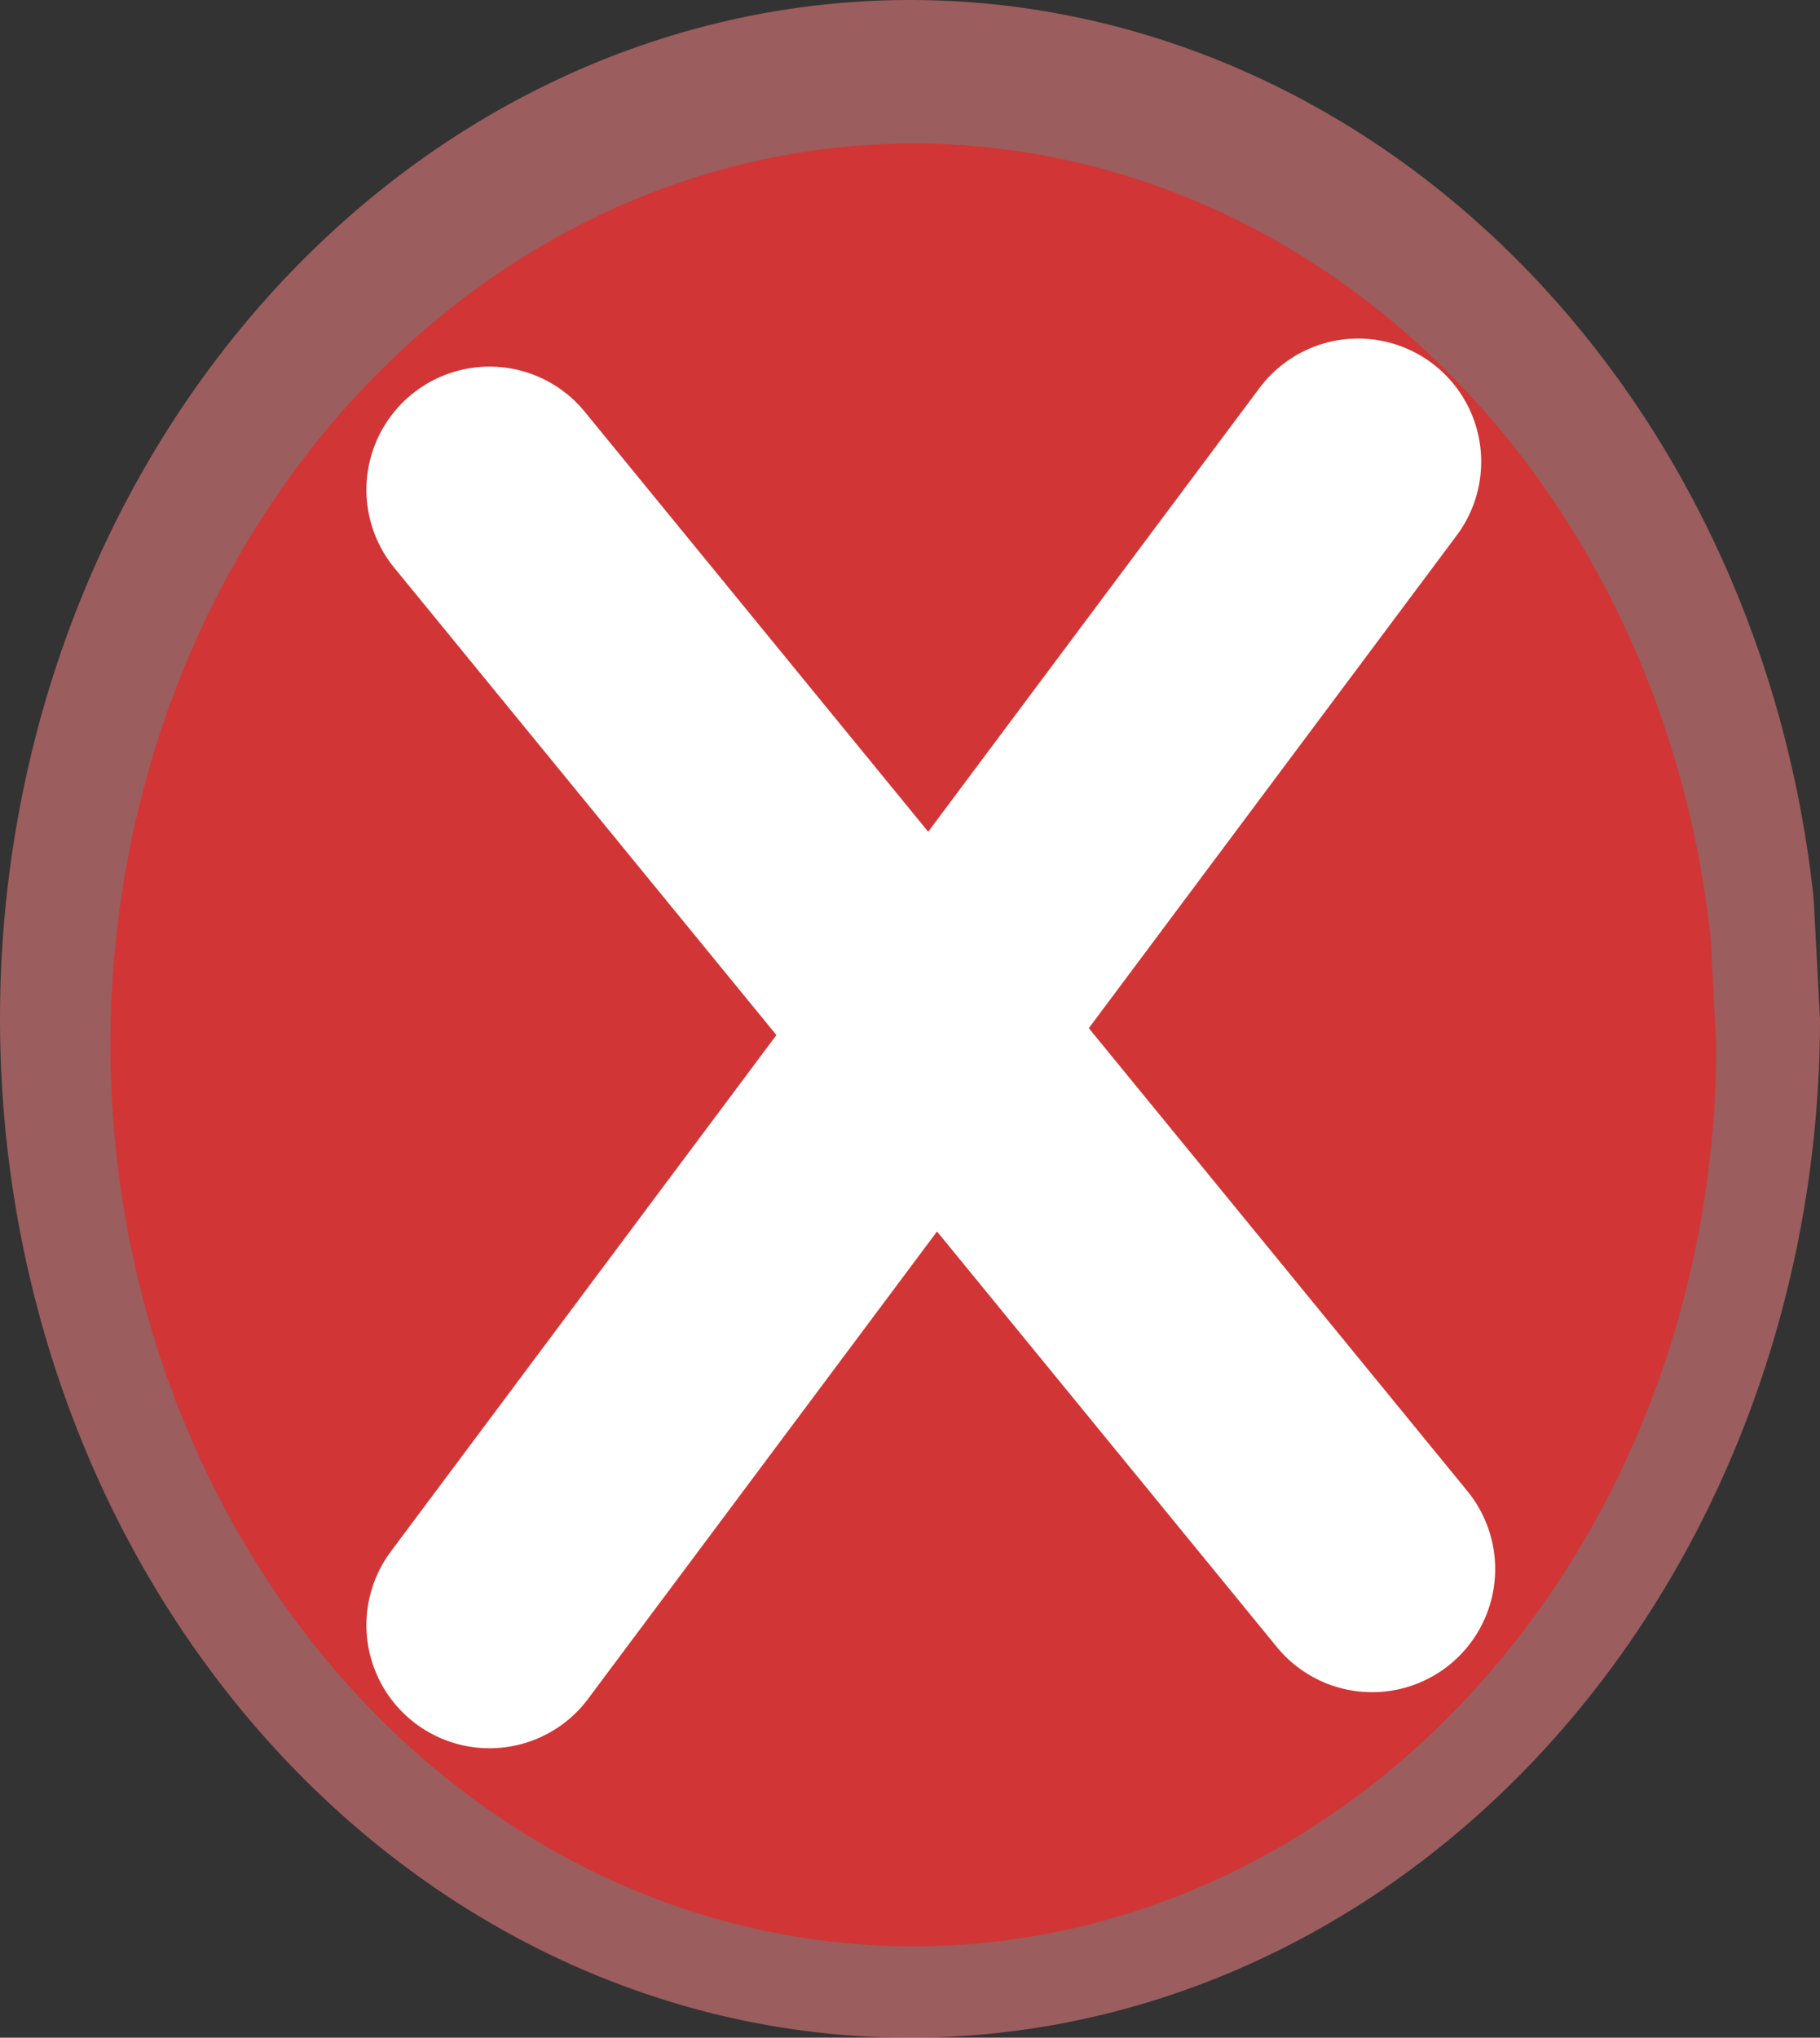 <?xml version="1.0" encoding="UTF-8" standalone="no"?>
<!-- Created with Inkscape (http://www.inkscape.org/) -->

<svg
   width="54.266mm"
   height="60.726mm"
   viewBox="0 0 54.266 60.726"
   version="1.1"
   id="svg94096"
   inkscape:version="1.1 (c68e22c387, 2021-05-23)"
   sodipodi:docname="bookmark-error.svg"
   xmlns:inkscape="http://www.inkscape.org/namespaces/inkscape"
   xmlns:sodipodi="http://sodipodi.sourceforge.net/DTD/sodipodi-0.dtd"
   xmlns="http://www.w3.org/2000/svg"
   xmlns:svg="http://www.w3.org/2000/svg">
  <rect x="0" y="0" width="54.266" height="60.726" fill="#333333" stroke="none"/>
  <sodipodi:namedview
     id="namedview94098"
     pagecolor="#ffffff"
     bordercolor="#666666"
     borderopacity="1.0"
     inkscape:pageshadow="2"
     inkscape:pageopacity="0.0"
     inkscape:pagecheckerboard="0"
     inkscape:document-units="mm"
     showgrid="false"
     inkscape:zoom="2.5335858"
     inkscape:cx="83.478523"
     inkscape:cy="115.84372"
     inkscape:window-width="1440"
     inkscape:window-height="837"
     inkscape:window-x="-8"
     inkscape:window-y="-8"
     inkscape:window-maximized="1"
     inkscape:current-layer="layer1">
    <inkscape:grid
       type="xygrid"
       id="grid825" />
  </sodipodi:namedview>
  <defs
     id="defs94093" />
  <g
     inkscape:label="Layer 1"
     inkscape:groupmode="layer"
     id="layer1">
    <path
       style="opacity:1;fill:#f18080;fill-opacity:0.548;stroke:none;stroke-width:1.34;stroke-linecap:round;stroke-linejoin:round;stroke-miterlimit:4;stroke-dasharray:none;stroke-opacity:1"
       id="path94202"
       sodipodi:type="arc"
       sodipodi:cx="27.132959"
       sodipodi:cy="30.36285"
       sodipodi:rx="27.132959"
       sodipodi:ry="30.36285"
       sodipodi:start="0"
       sodipodi:end="6.1656374"
       sodipodi:open="true"
       sodipodi:arc-type="arc"
       d="M 54.266,30.363 A 27.133,30.363 0 0 1 27.93,60.713 27.133,30.363 0 0 1 0.047,32.146 27.133,30.363 0 0 1 24.744,0.118 27.133,30.363 0 0 1 54.079,26.802" />
    <path
       style="opacity:1;fill:#ff1414;fill-opacity:0.55;stroke:none;stroke-width:1.34;stroke-linecap:round;stroke-linejoin:round;stroke-miterlimit:4;stroke-dasharray:none;stroke-opacity:1"
       id="path94202-6"
       sodipodi:type="arc"
       sodipodi:cx="27.2334"
       sodipodi:cy="31.139484"
       sodipodi:rx="23.938431"
       sodipodi:ry="26.862419"
       sodipodi:start="0"
       sodipodi:end="6.1656374"
       sodipodi:open="true"
       sodipodi:arc-type="arc"
       d="M 51.172,31.139 A 23.938,26.862 0 0 1 27.937,57.99 23.938,26.862 0 0 1 3.336,32.717 23.938,26.862 0 0 1 25.126,4.381 23.938,26.862 0 0 1 51.007,27.989" />
    <path
       style="opacity:1;fill:#f18080;fill-opacity:0.499;stroke:#ffffff;stroke-width:7.34;stroke-linecap:round;stroke-linejoin:round;stroke-miterlimit:4;stroke-dasharray:none;stroke-opacity:1"
       d="M 14.595,14.595 40.911,46.759"
       id="path94647" />
    <path
       style="opacity:1;fill:#f18080;fill-opacity:0.55;stroke:#ffffff;stroke-width:7.34;stroke-linecap:round;stroke-linejoin:round;stroke-miterlimit:4;stroke-dasharray:none;stroke-opacity:1"
       d="M 40.494,13.759 14.595,48.43"
       id="path94682" />
  </g>
</svg>
